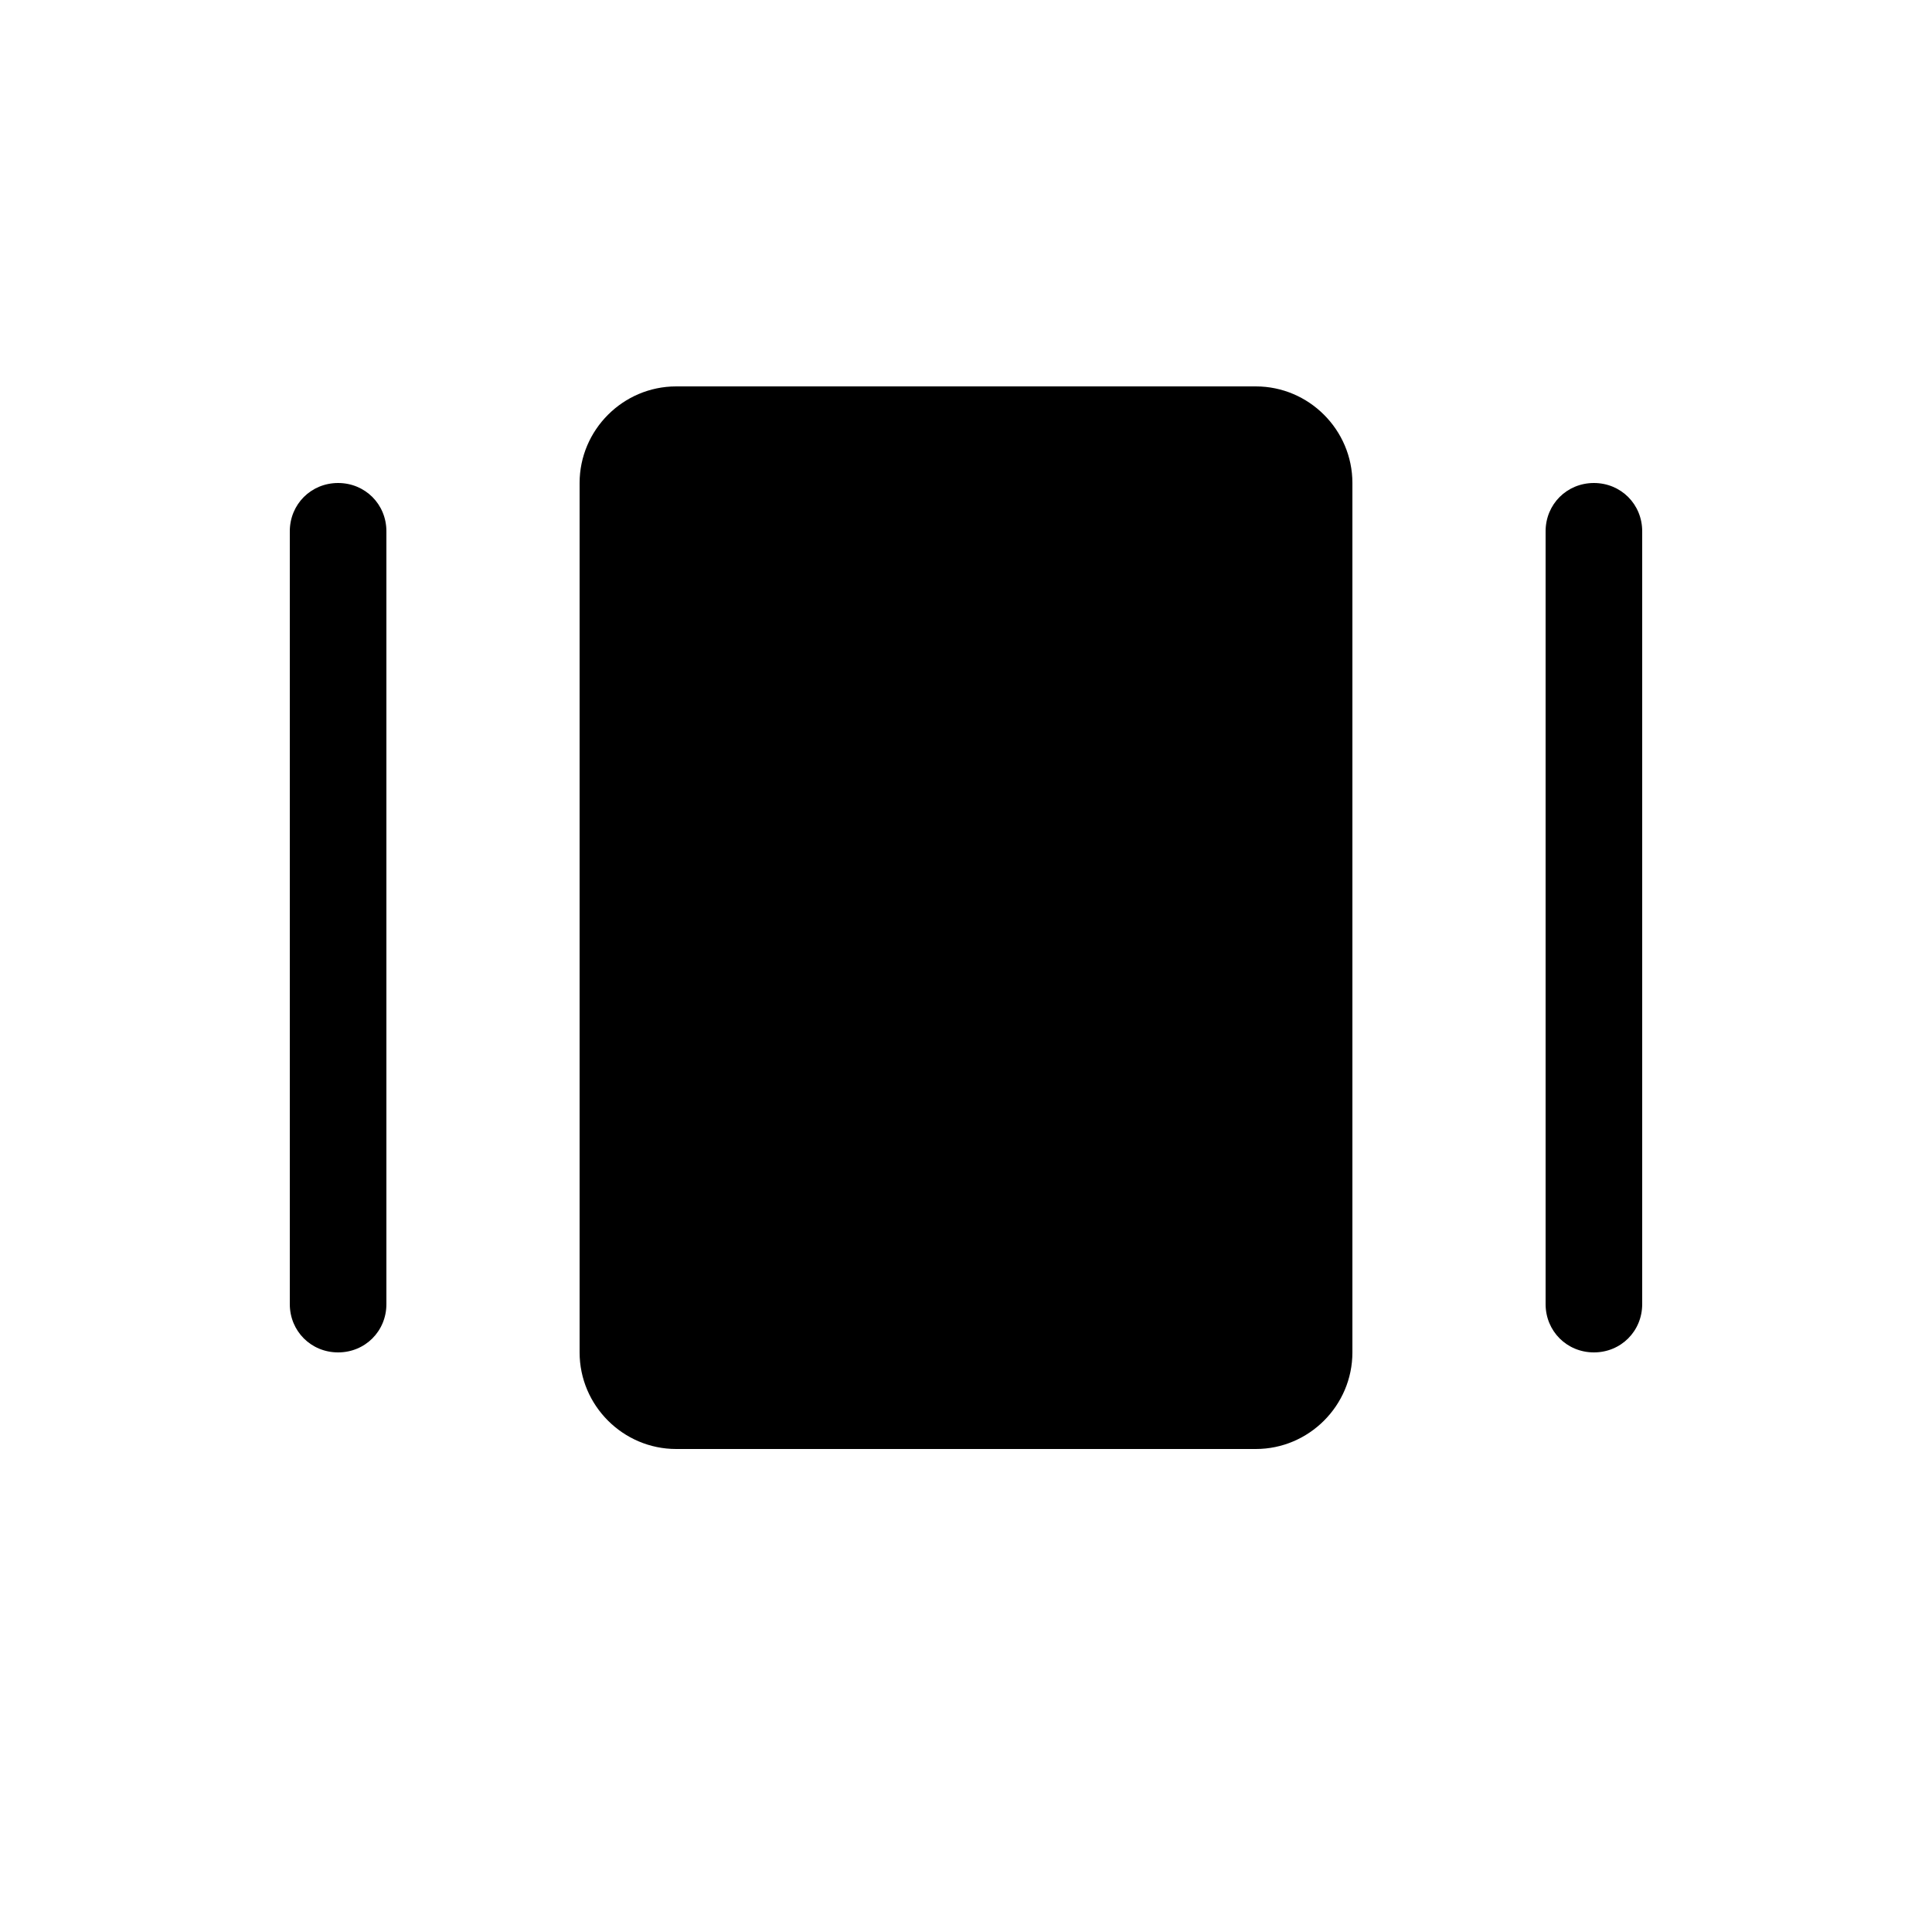 <svg viewBox="0 0 20 20" xmlns="http://www.w3.org/2000/svg"><path fill="none" d="M0 0h20v20H0Z"/><g><path d="M13 4H7c-.55 0-1 .45-1 1v9c0 .55.45 1 1 1h6c.55 0 1-.45 1-1V5c0-.55-.45-1-1-1Z"/><path d="M3.5 5c-.28 0-.5.22-.5.5v8c0 .28.22.5.5.5s.5-.22.5-.5v-8c0-.28-.22-.5-.5-.5Z"/><path d="M16.5 5c-.28 0-.5.22-.5.5v8c0 .28.22.5.5.5s.5-.22.5-.5v-8c0-.28-.22-.5-.5-.5Z"/></g></svg>